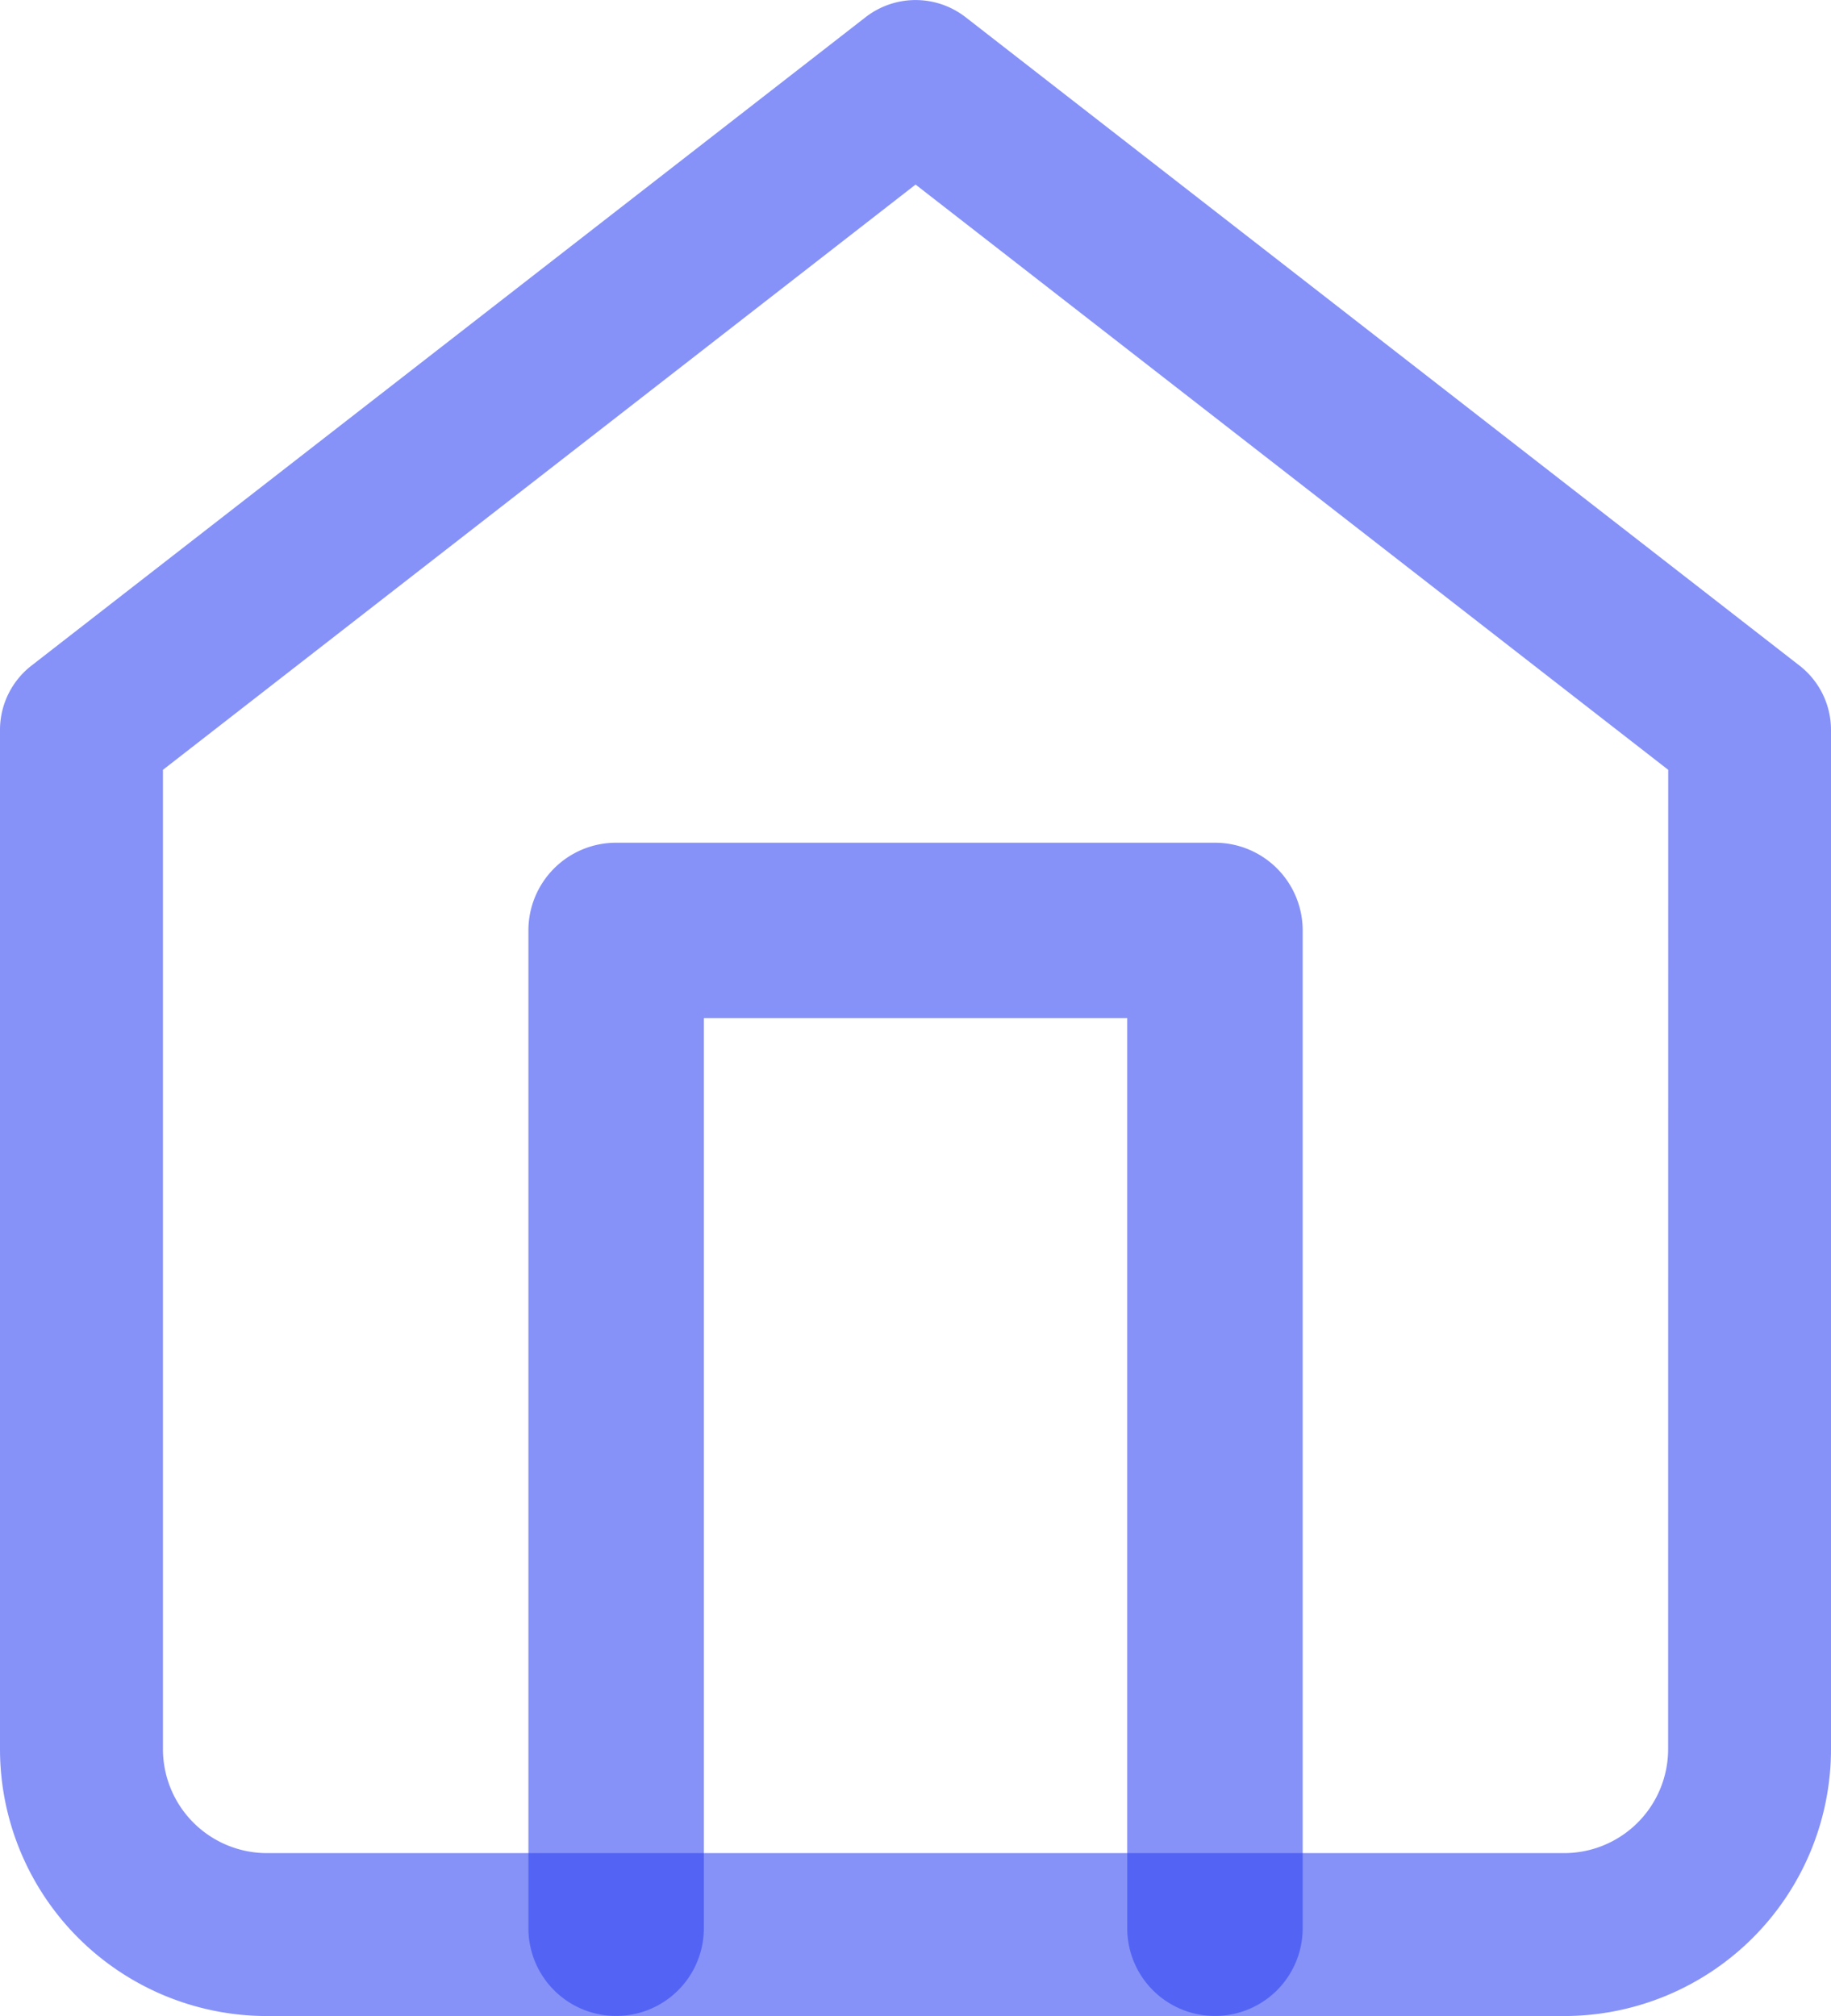 <svg xmlns="http://www.w3.org/2000/svg" width="22" height="24.227" viewBox="0 0 22 24.227">
  <g id="home" transform="translate(-23.531 -0.001)">
    <g id="Group_31" data-name="Group 31" transform="translate(23.531 0.001)">
      <g id="Group_30" data-name="Group 30" transform="translate(0 0)">
        <path id="Path_85" data-name="Path 85" d="M45.153,8,35.132.207a.979.979,0,0,0-1.2,0L23.909,8a.979.979,0,0,0-.378.772V21.022a3.209,3.209,0,0,0,3.206,3.206H42.325a3.209,3.209,0,0,0,3.206-3.206V8.774A.979.979,0,0,0,45.153,8ZM43.574,21.022a1.25,1.25,0,0,1-1.248,1.248H26.737a1.25,1.25,0,0,1-1.248-1.248V9.252l9.043-7.033,9.043,7.033Z" transform="translate(-23.531 -0.001)" fill="rgba(48,68,242,0.58)"/>
      </g>
    </g>
    <g id="Group_33" data-name="Group 33" transform="translate(29.88 10.128)">
      <g id="Group_32" data-name="Group 32" transform="translate(0)">
        <path id="Path_86" data-name="Path 86" d="M172.971,235.317h-7.195a1.054,1.054,0,0,0-1.054,1.054v11.991a1.054,1.054,0,1,0,2.108,0V237.425h5.087v10.937a1.054,1.054,0,1,0,2.108,0V236.371A1.054,1.054,0,0,0,172.971,235.317Z" transform="translate(-164.722 -235.317)" fill="rgba(48,68,242,0.58)"/>
      </g>
    </g>
  </g>
</svg>
